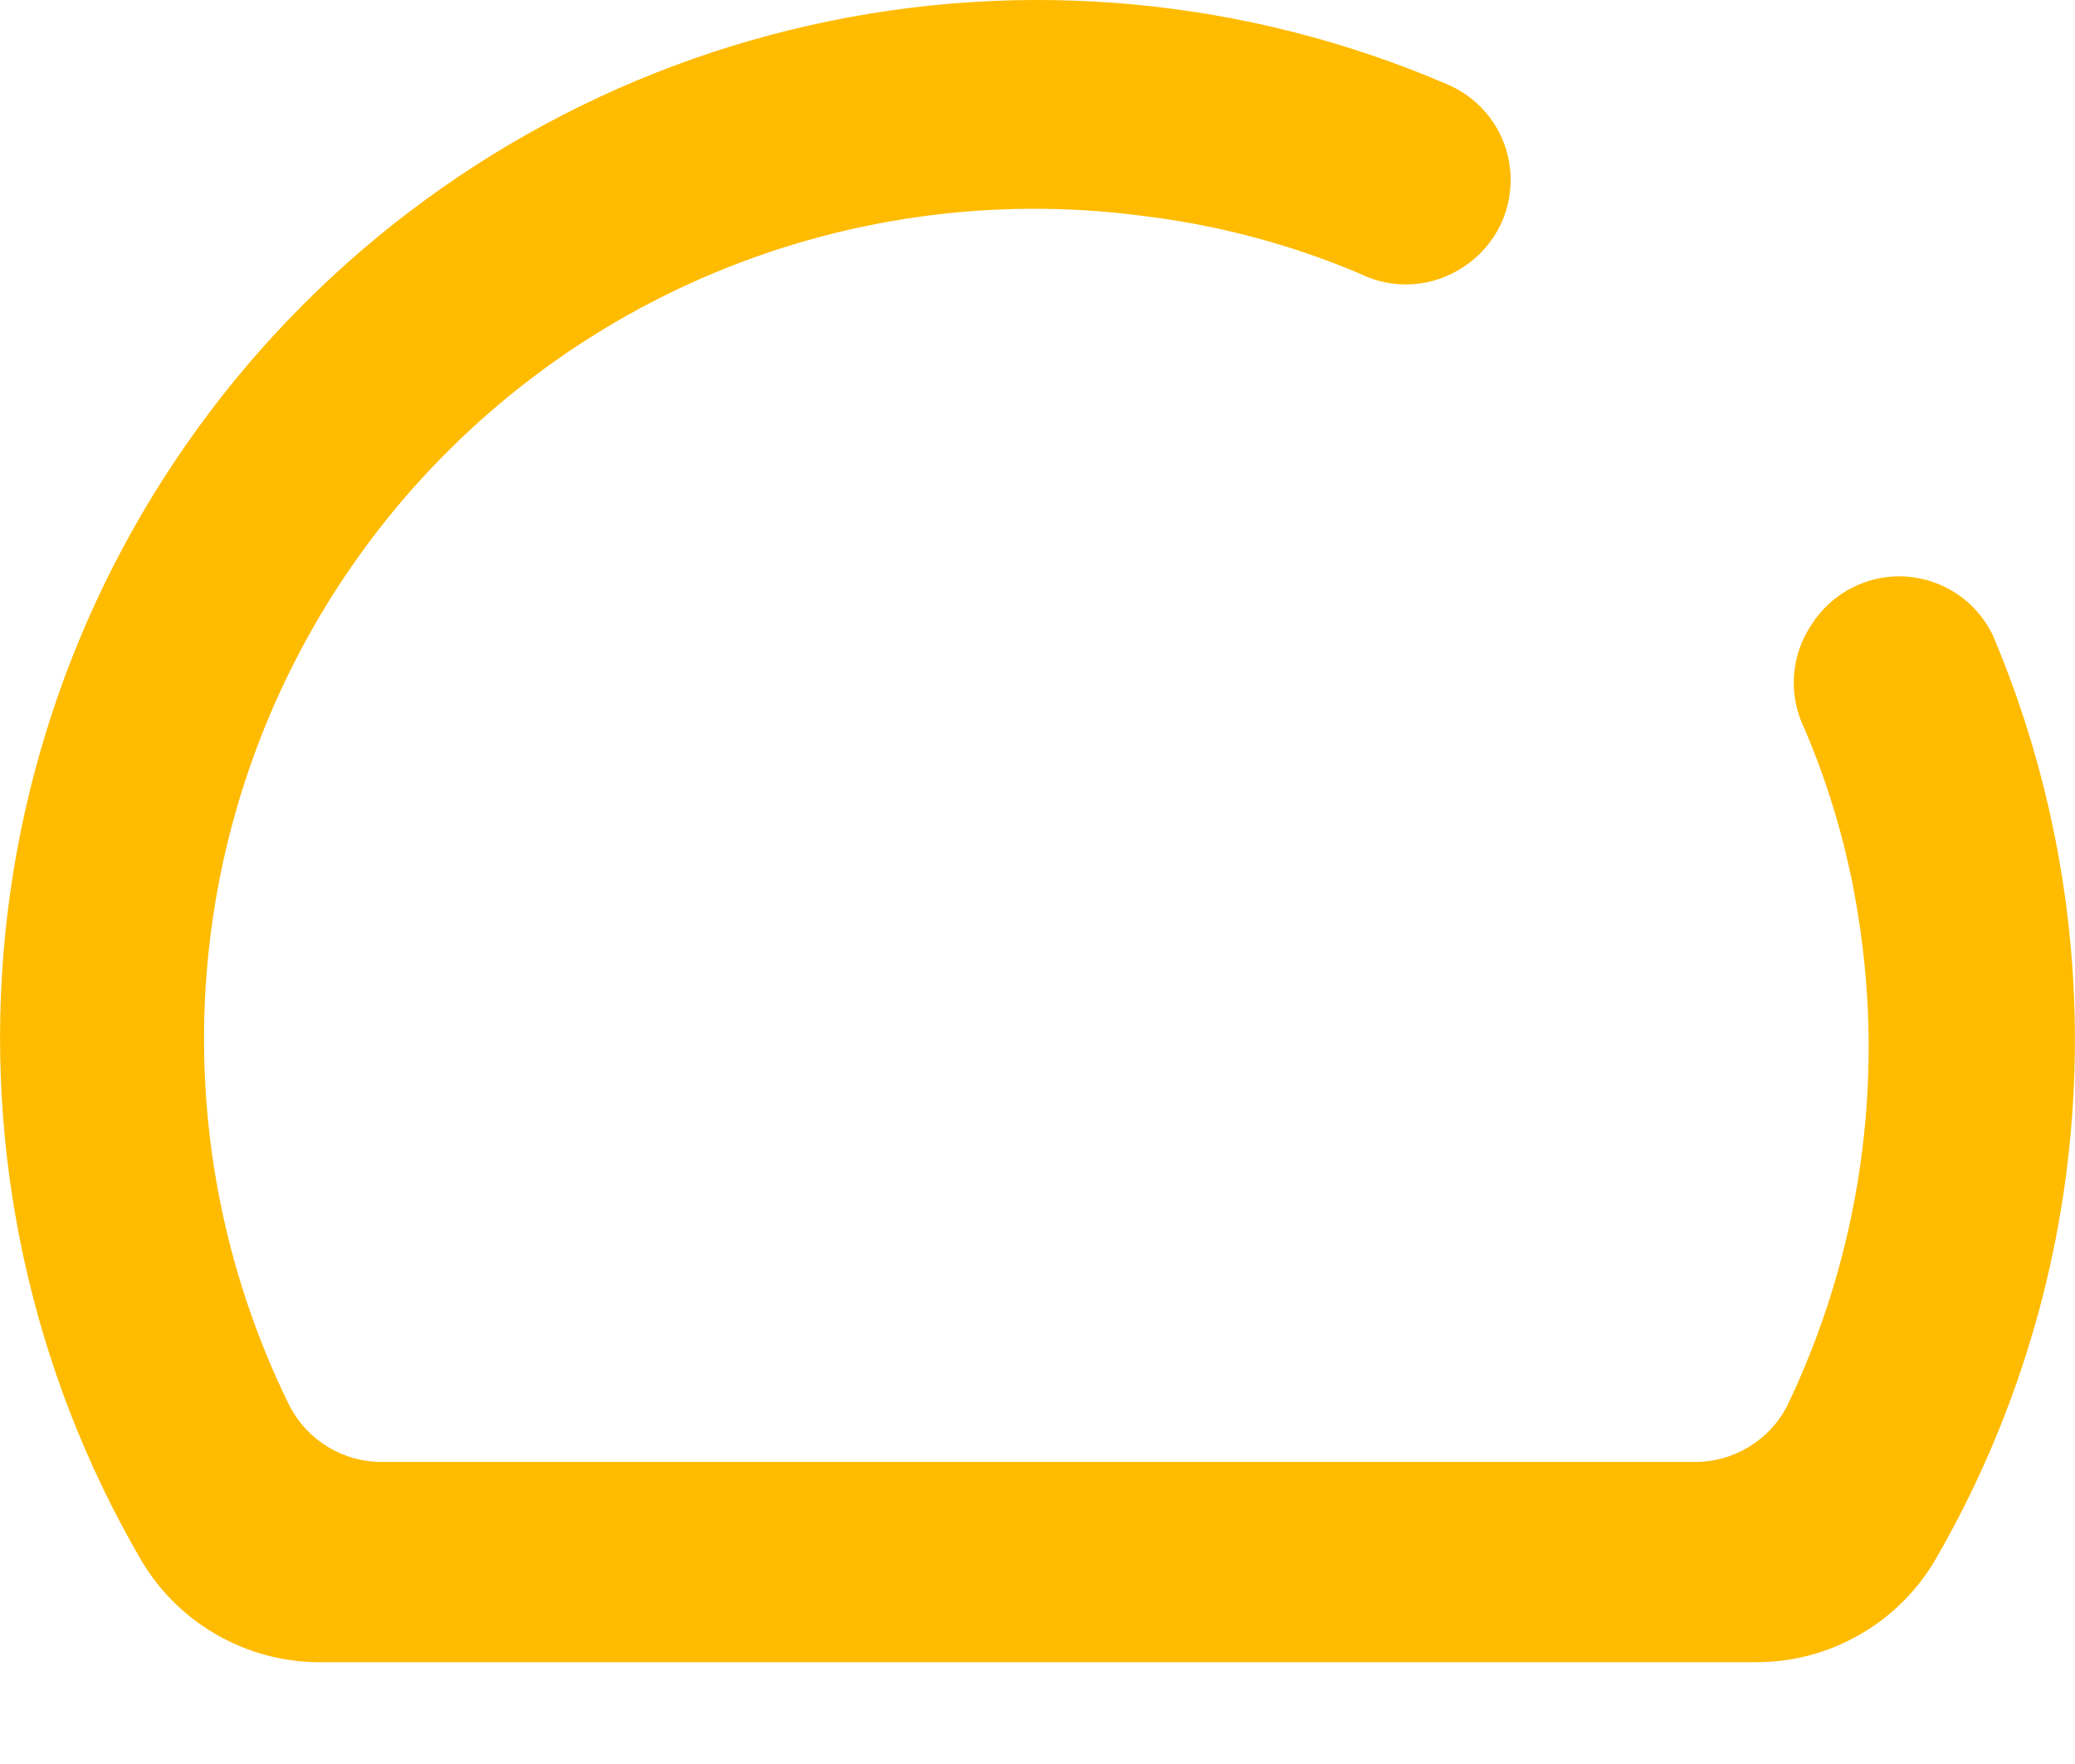 <svg width="20" height="17" viewBox="0 0 20 17" fill="none" xmlns="http://www.w3.org/2000/svg">
<path d="M17.461 6.019C17.362 6.165 17.304 6.334 17.292 6.51C17.279 6.685 17.314 6.861 17.391 7.019C17.639 7.598 17.814 8.206 17.911 8.829C18.168 10.439 17.928 12.09 17.221 13.559C17.135 13.72 17.007 13.855 16.85 13.948C16.693 14.042 16.514 14.091 16.331 14.089H3.681C3.497 14.09 3.317 14.04 3.16 13.944C3.003 13.849 2.875 13.712 2.791 13.549C2.151 12.251 1.875 10.803 1.993 9.36C2.111 7.917 2.619 6.533 3.461 5.356C4.304 4.179 5.45 3.252 6.778 2.675C8.106 2.098 9.565 1.892 11.001 2.079C11.727 2.165 12.438 2.353 13.111 2.639C13.269 2.717 13.445 2.751 13.62 2.739C13.796 2.726 13.965 2.668 14.111 2.569C14.263 2.469 14.384 2.33 14.463 2.166C14.541 2.001 14.574 1.819 14.556 1.638C14.539 1.457 14.472 1.284 14.364 1.138C14.255 0.992 14.109 0.878 13.941 0.809C12.009 -0.019 9.865 -0.218 7.814 0.242C5.763 0.701 3.909 1.795 2.515 3.368C1.121 4.942 0.259 6.914 0.05 9.006C-0.159 11.097 0.296 13.201 1.351 15.019C1.525 15.322 1.776 15.573 2.078 15.748C2.379 15.924 2.722 16.017 3.071 16.019H16.921C17.273 16.021 17.62 15.929 17.925 15.753C18.231 15.578 18.485 15.325 18.661 15.019C19.433 13.681 19.885 12.181 19.98 10.639C20.076 9.096 19.812 7.553 19.211 6.129C19.135 5.967 19.016 5.828 18.868 5.727C18.72 5.627 18.547 5.568 18.369 5.556C18.19 5.545 18.011 5.582 17.851 5.664C17.692 5.745 17.557 5.868 17.461 6.019Z" fill="#FFBB00"/>
</svg>
